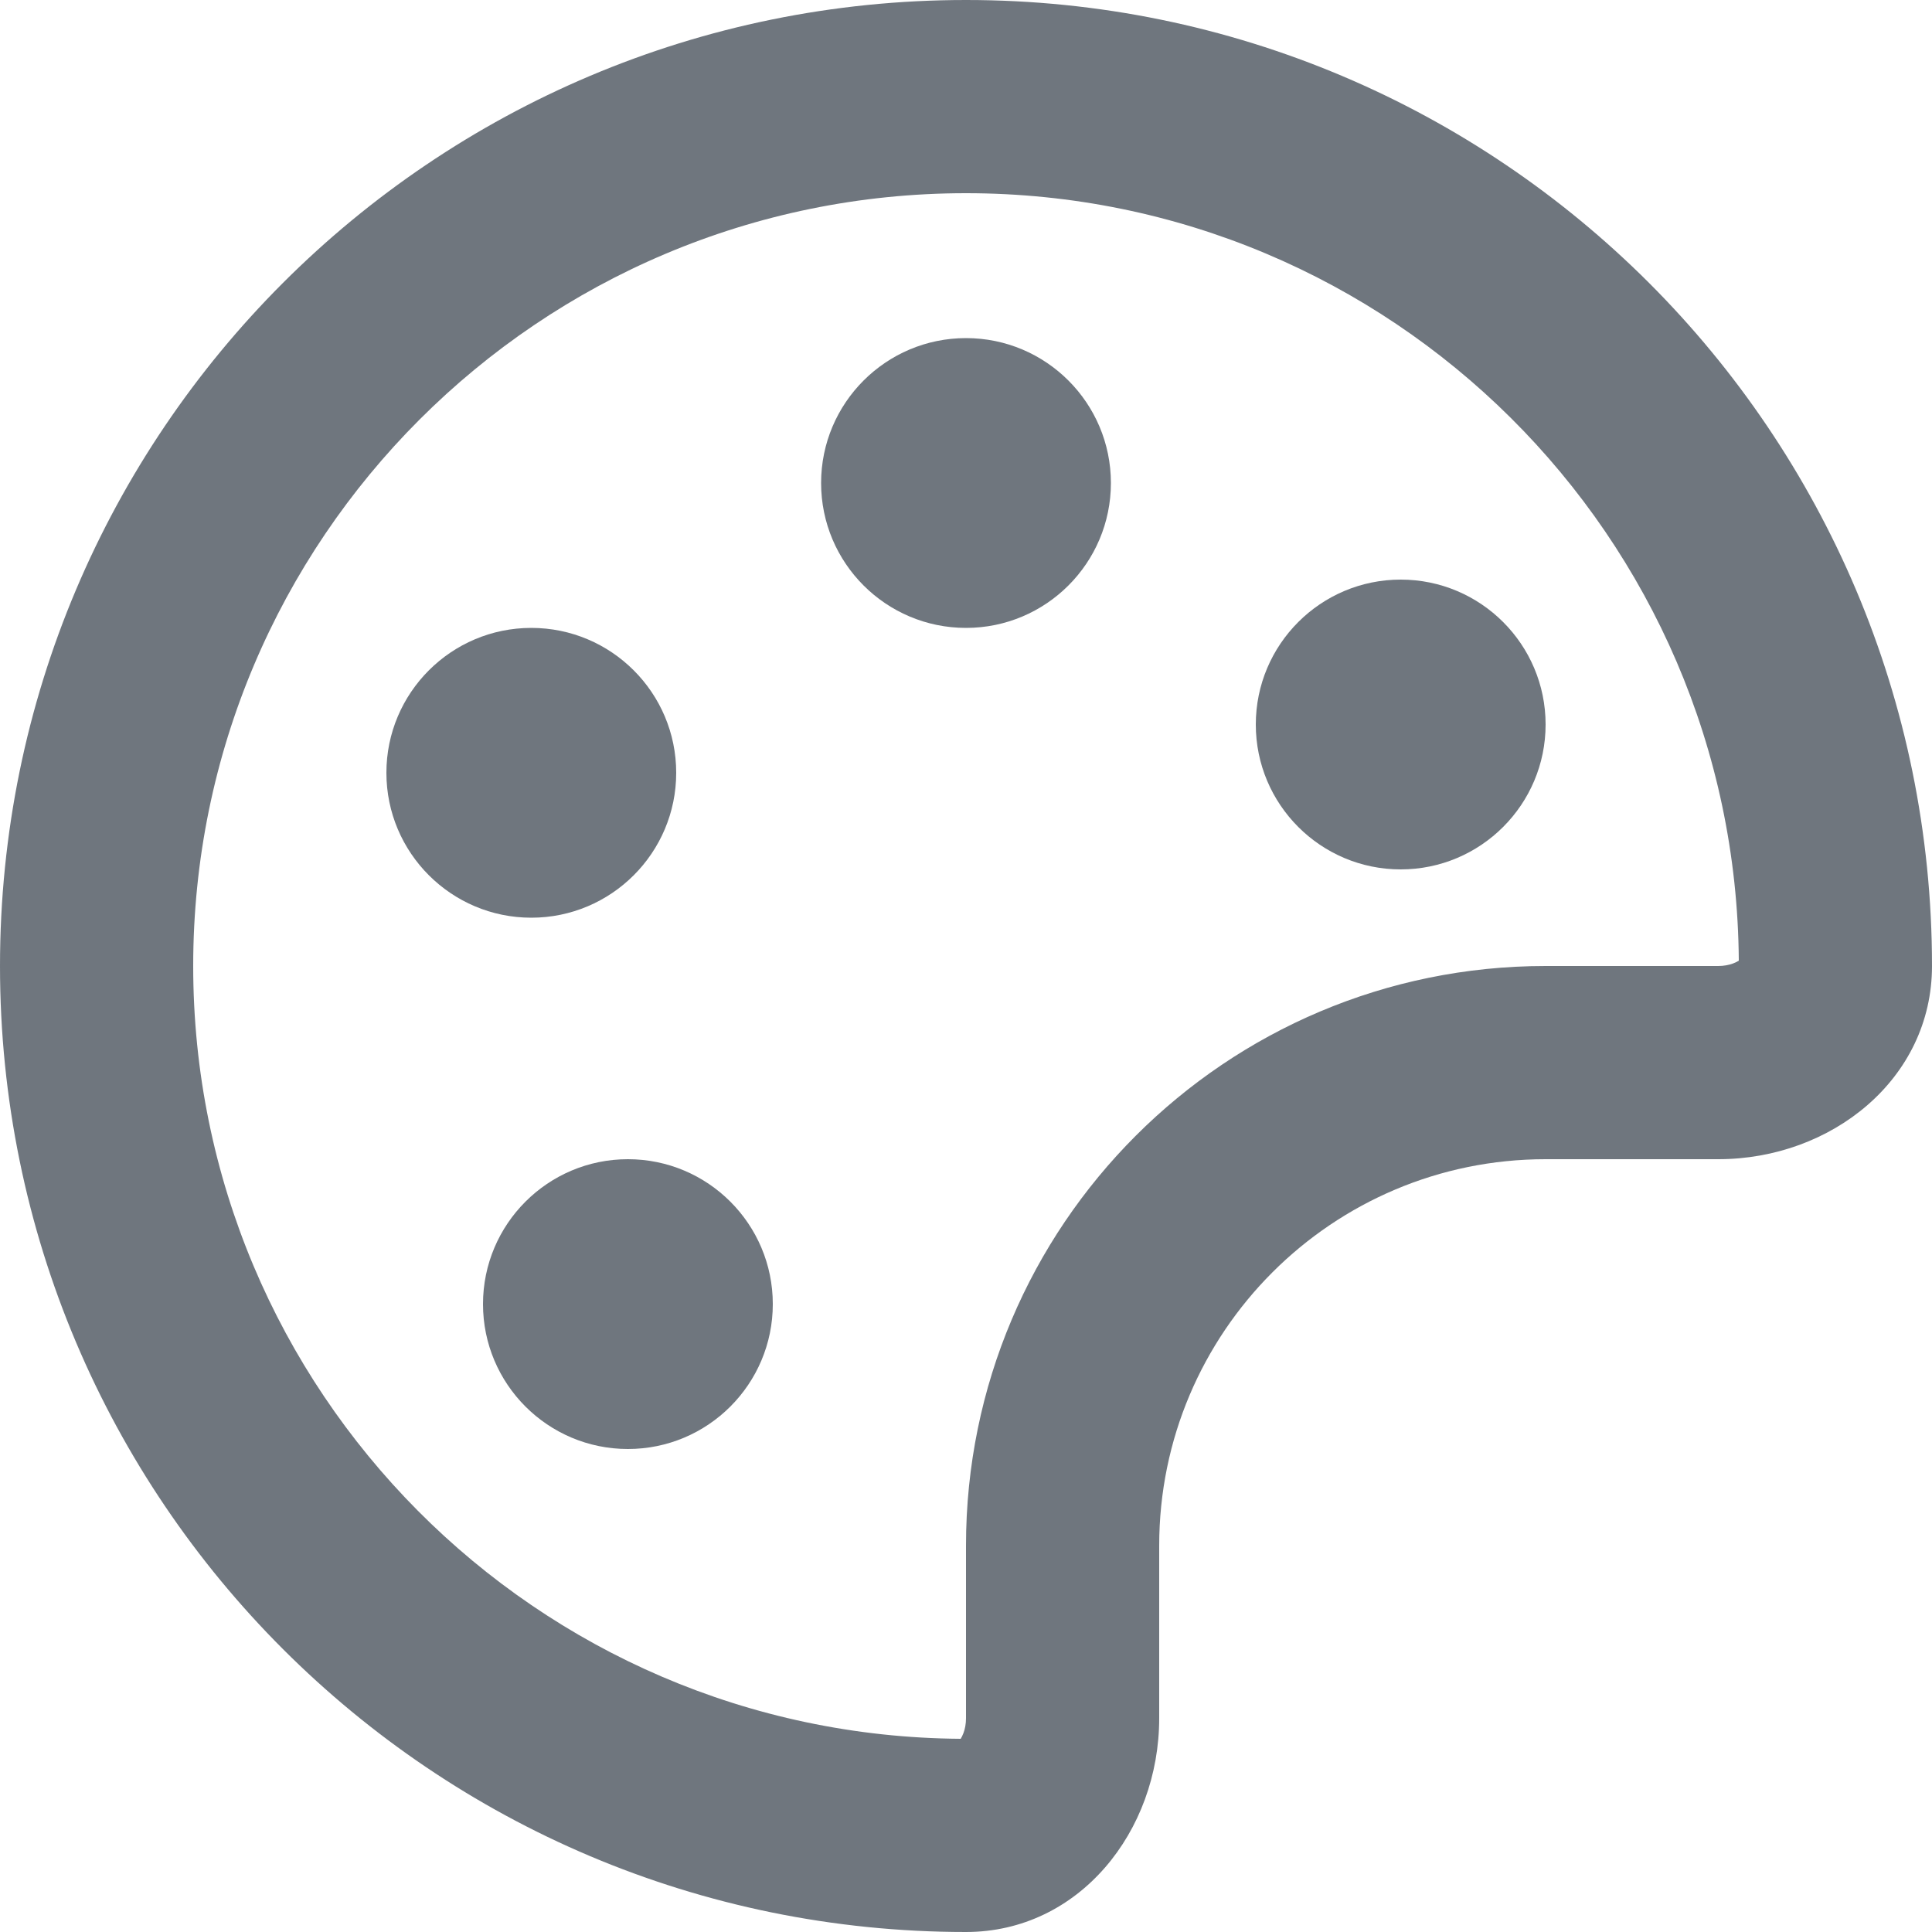 <?xml version="1.0" encoding="UTF-8"?>
<svg width="20px" height="20px" viewBox="0 0 20 20" version="1.1" xmlns="http://www.w3.org/2000/svg" xmlns:xlink="http://www.w3.org/1999/xlink">
    <title>UI icon/color_palette/light</title>
    <g id="👀-Icons" stroke="none" stroke-width="1" fill="none" fill-rule="evenodd">
        <g id="编组" transform="translate(-2, -2)" fill="#6F767E">
            <path d="M13.5,7 C13.5,7.828 12.828,8.5 12,8.5 C11.172,8.5 10.5,7.828 10.5,7 C10.5,6.172 11.172,5.5 12,5.5 C12.828,5.5 13.5,6.172 13.5,7 Z" id="Ellipse-13" fill-rule="nonzero"></path>
            <path d="M18,9.5 C18,10.328 17.328,11 16.5,11 C15.672,11 15,10.328 15,9.5 C15,8.672 15.672,8 16.5,8 C17.328,8 18,8.672 18,9.5 Z" id="Ellipse-16" fill-rule="nonzero"></path>
            <path d="M9,10 C9,10.828 8.328,11.5 7.5,11.5 C6.672,11.5 6,10.828 6,10 C6,9.172 6.672,8.5 7.5,8.5 C8.328,8.5 9,9.172 9,10 Z" id="Ellipse-14" fill-rule="nonzero"></path>
            <path d="M10,15.5 C10,16.328 9.328,17 8.5,17 C7.672,17 7,16.328 7,15.5 C7,14.672 7.672,14 8.5,14 C9.328,14 10,14.672 10,15.5 Z" id="Ellipse-17" fill-rule="nonzero"></path>
            <path d="M20,11.945 C19.97,7.552 16.4,4 12,4 C7.582,4 4,7.582 4,12 C4,16.4 7.552,19.97 11.945,20 C11.954,19.986 11.964,19.966 11.974,19.94 C11.99,19.897 12,19.844 12,19.787 L12,18 C12,14.686 14.686,12 18,12 L19.787,12 C19.844,12 19.897,11.99 19.94,11.974 C19.966,11.964 19.986,11.954 20,11.945 Z M22,12 C22,13.171 20.958,14 19.787,14 L18,14 C15.791,14 14,15.791 14,18 L14,19.787 C14,20.958 13.171,22 12,22 C6.477,22 2,17.523 2,12 C2,6.477 6.477,2 12,2 C17.523,2 22,6.477 22,12 Z" id="Subtract-(Stroke)"></path>
        </g>
    </g>
</svg>